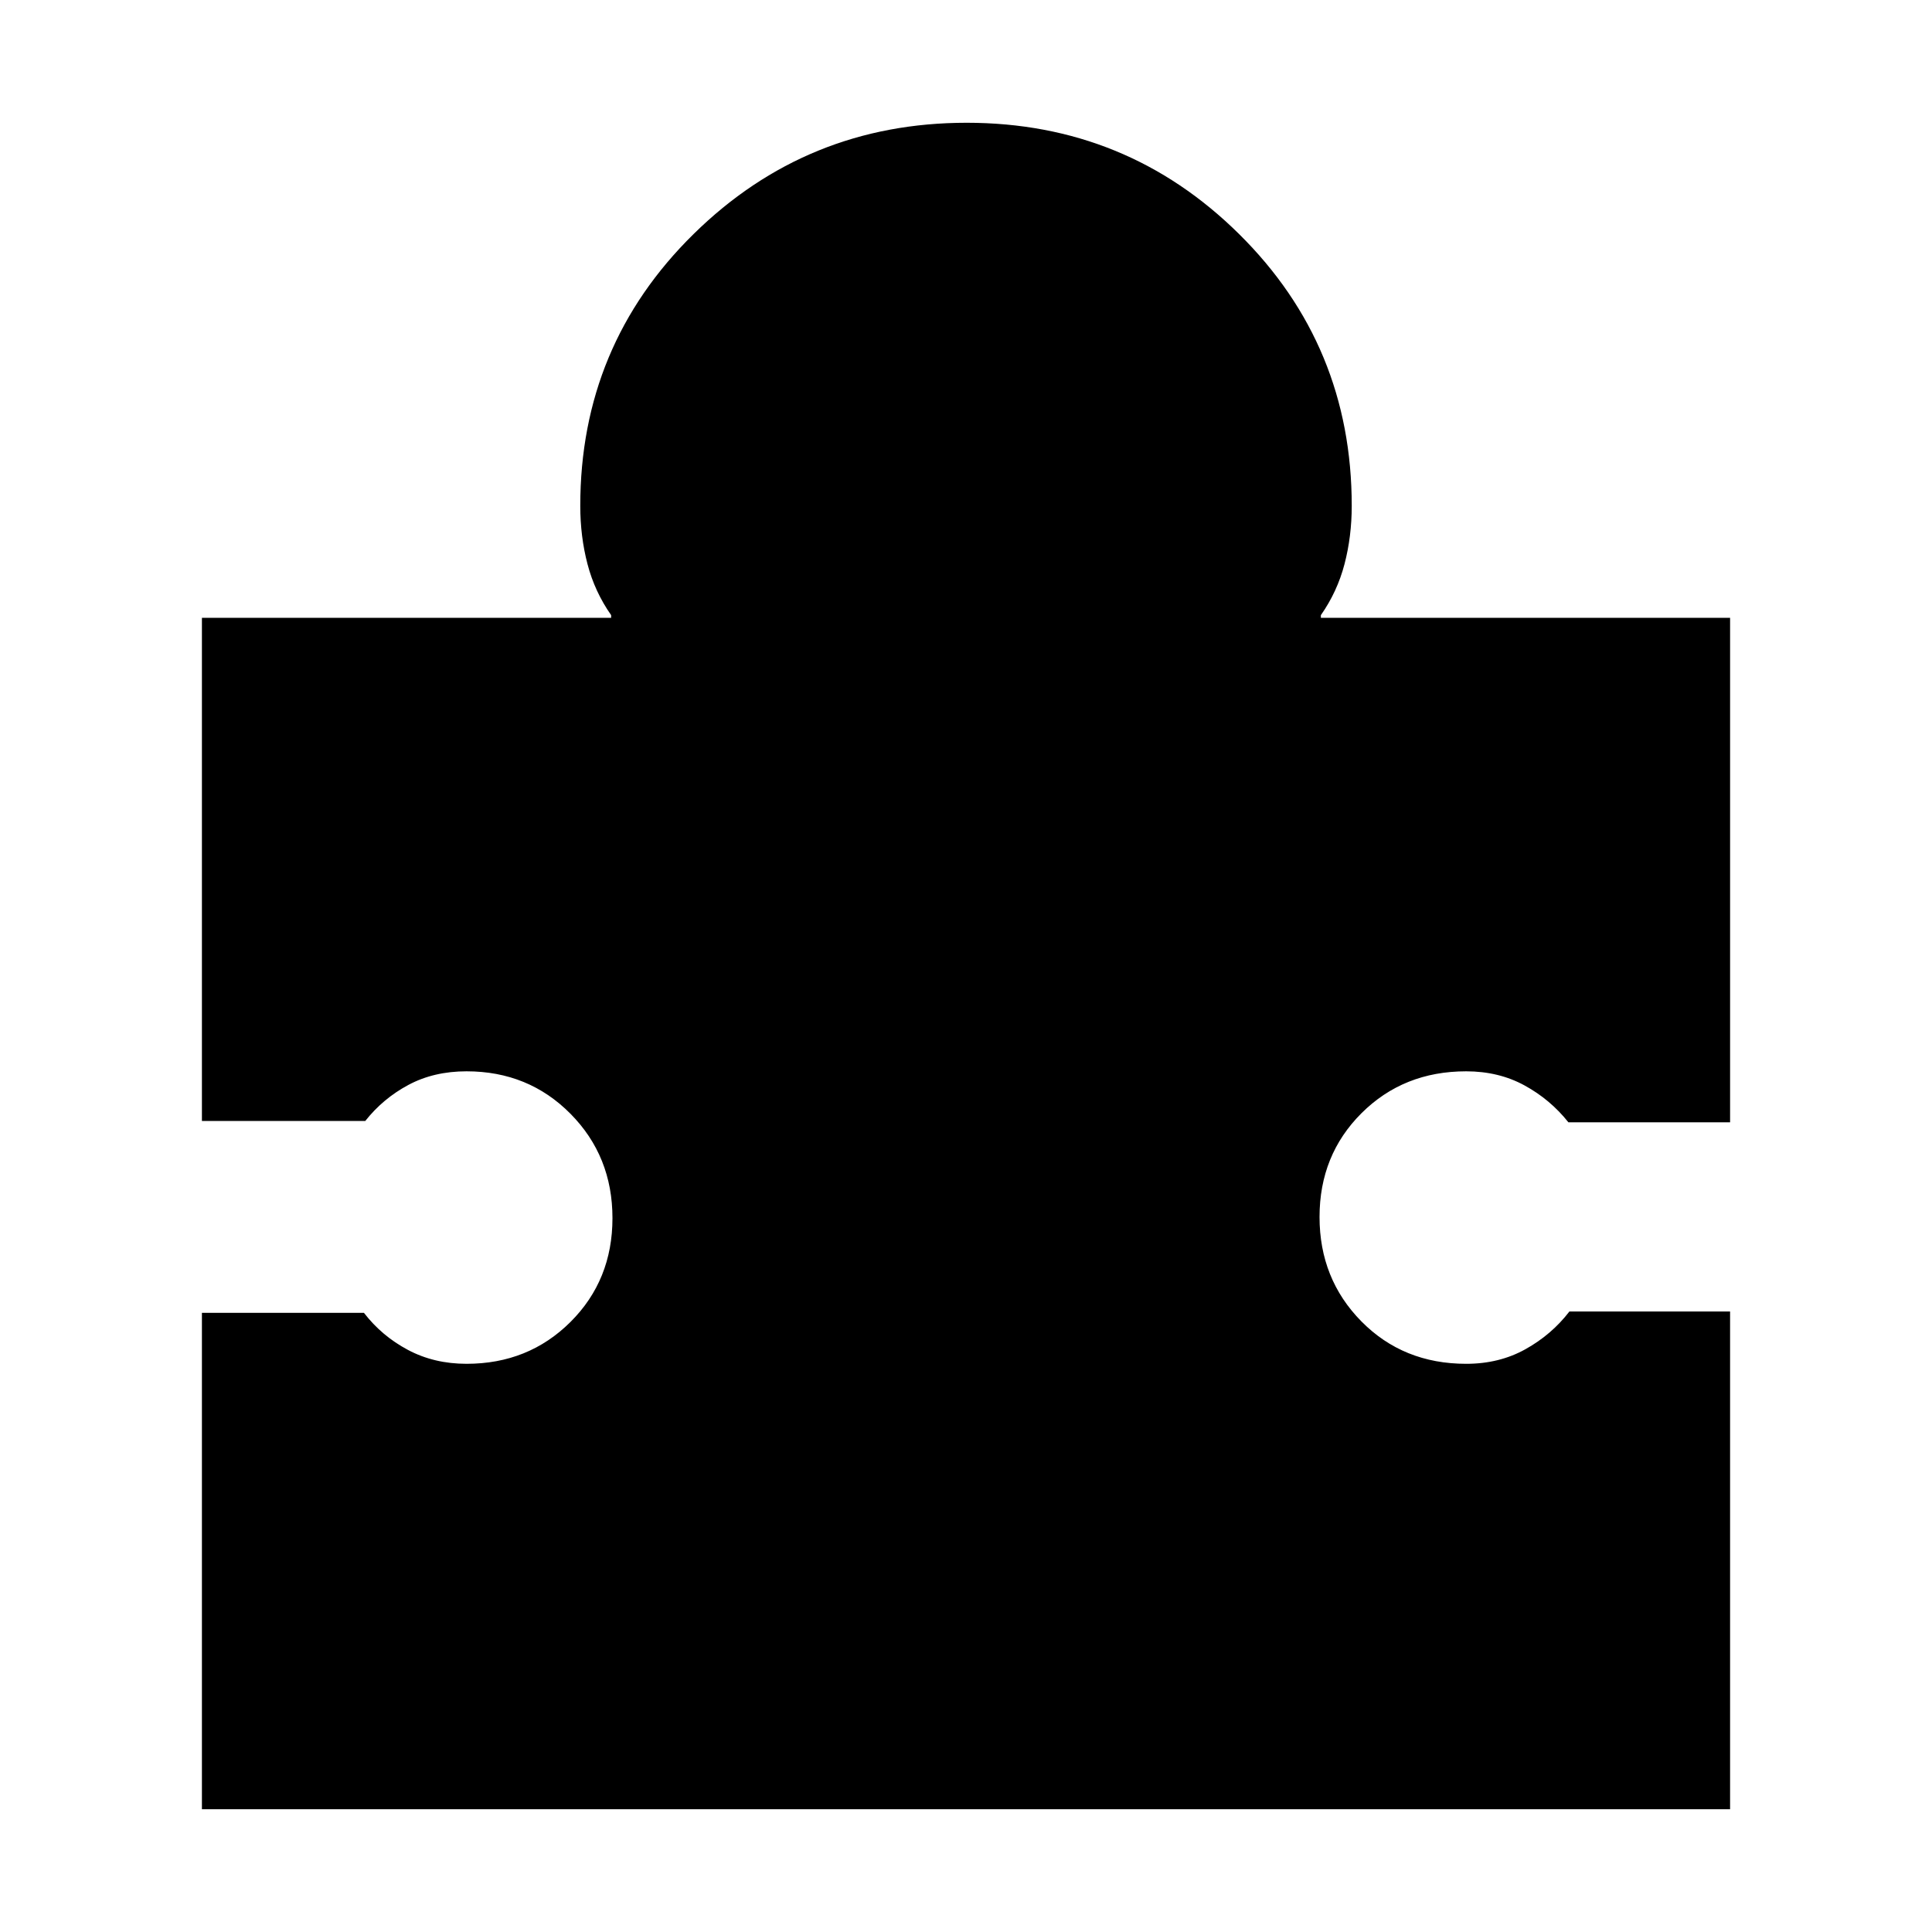 <svg xmlns="http://www.w3.org/2000/svg" height="40" viewBox="0 -960 960 960" width="40"><path d="M859.67-308.33V-61H100.33v-246.67h80.5q8.84 11.5 21.85 18.42 13.01 6.92 29.15 6.92 30.75 0 51.63-20.79 20.87-20.8 20.87-51.59 0-30.79-20.87-51.87-20.88-21.09-51.63-21.09-16.26 0-28.88 6.75-12.62 6.75-21.45 17.92h-81.17v-250h203.34v-1.33q-8.17-11.67-11.75-25.39-3.59-13.72-3.59-28.95 0-79.64 56.25-134.98Q400.83-899 480.33-899t135.42 55.35q55.92 55.34 55.92 134.98 0 15.23-3.59 28.95-3.58 13.72-11.75 25.39v1.33h203.34v250.67h-80.34q-9-11.34-21.82-18.34-12.81-7-29.01-7-31.08 0-51.96 20.79-20.87 20.8-20.87 51.59 0 30.79 20.79 51.87 20.8 21.09 52.1 21.09 16.4 0 29.42-7.25 13.02-7.25 21.85-18.75h79.84Z"/></svg>